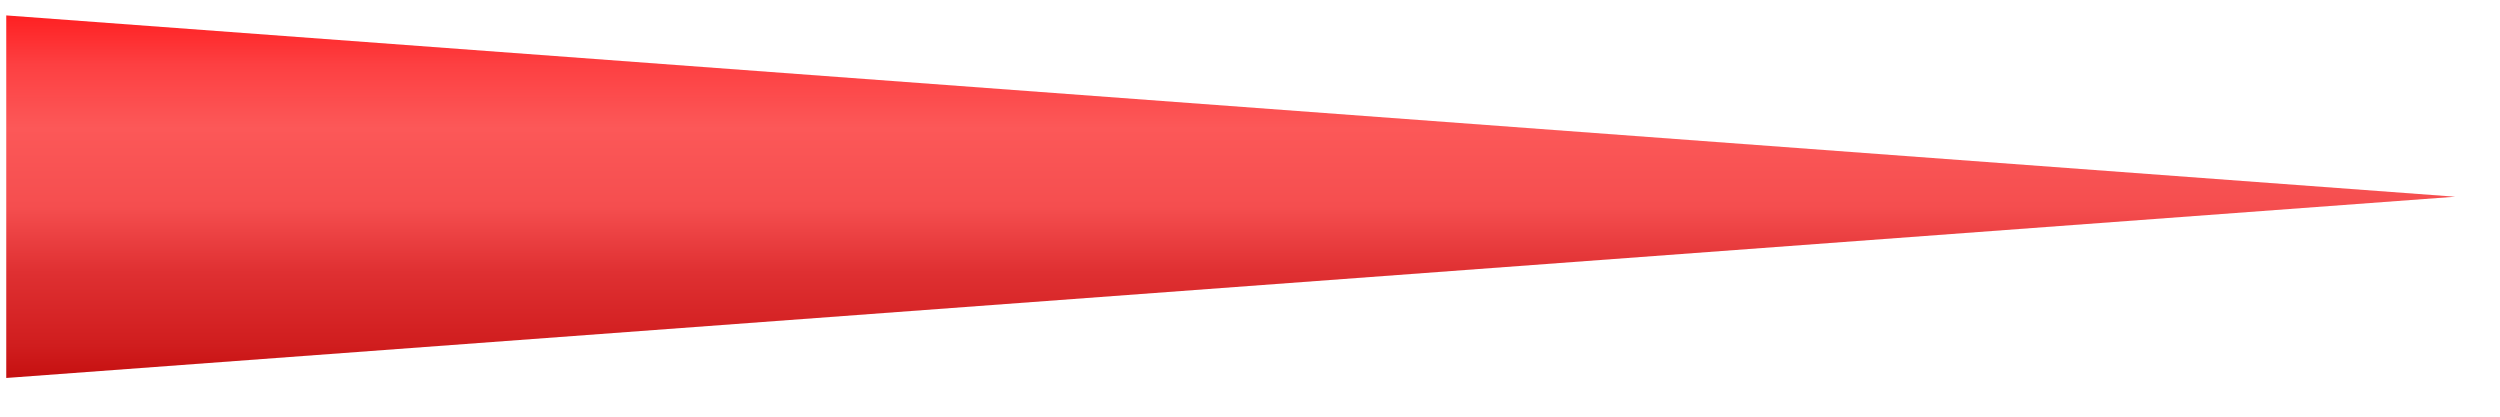 <svg width="48" height="8" viewBox="0 0 48 8" fill="none" xmlns="http://www.w3.org/2000/svg">
<path d="M47.14 3.777L0.12 7.257V0.296L47.14 3.777Z" fill="url(#paint0_linear_441_1660)"/>
<defs>
<linearGradient id="paint0_linear_441_1660" x1="15.793" y1="-0.242" x2="15.793" y2="7.795" gradientUnits="userSpaceOnUse">
<stop stop-color="#FF0E10"/>
<stop offset="0.186" stop-color="#FD4042"/>
<stop offset="0.336" stop-color="#FC5858"/>
<stop offset="0.523" stop-color="#F54E4F"/>
<stop offset="0.68" stop-color="#DF3032"/>
<stop offset="0.856" stop-color="#D01D1E"/>
<stop offset="1" stop-color="#BC0404"/>
</linearGradient>
</defs>
</svg>

